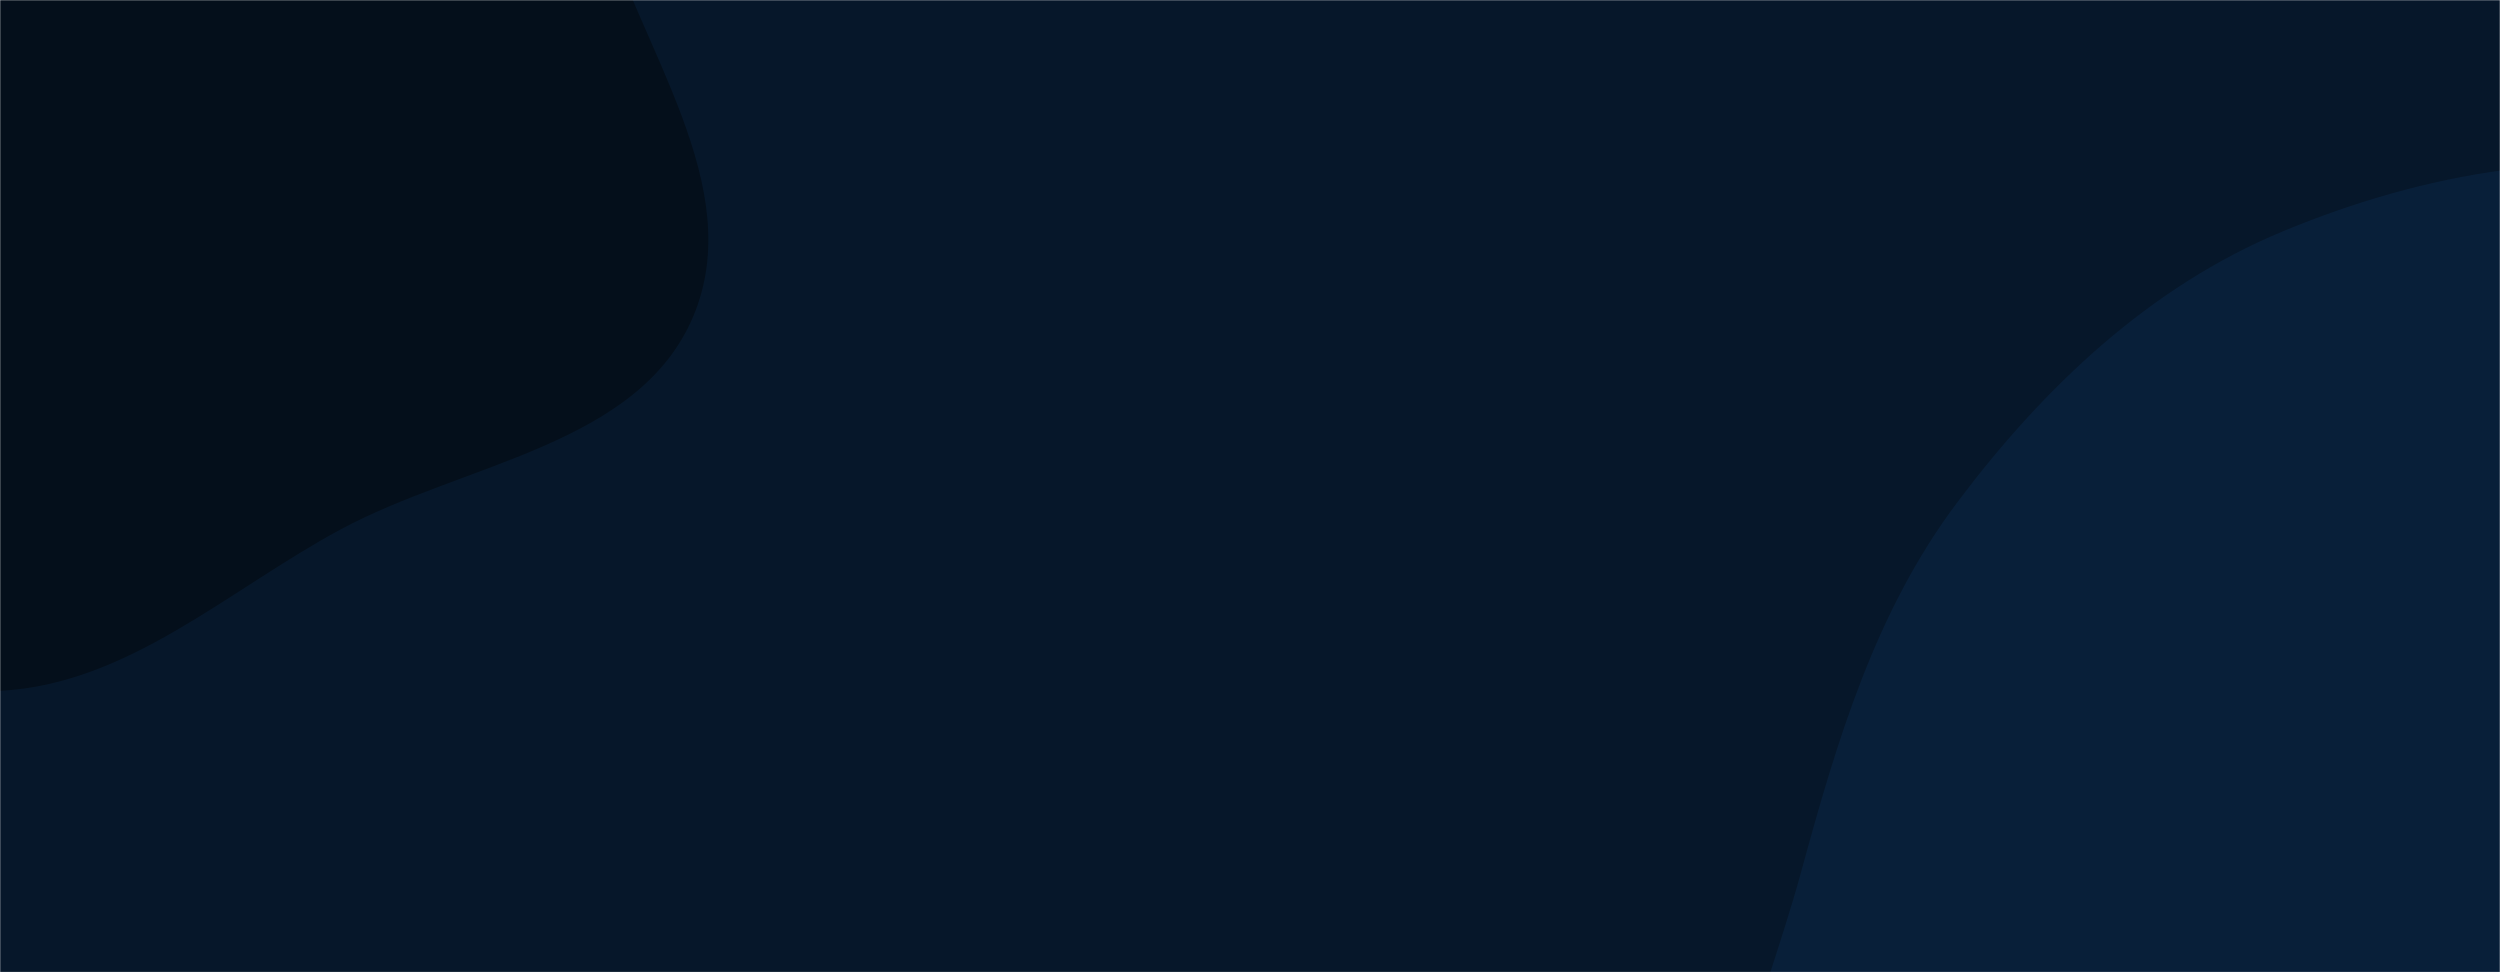 <svg xmlns="http://www.w3.org/2000/svg" version="1.1" xmlns:xlink="http://www.w3.org/1999/xlink" xmlns:svgjs="http://svgjs.dev/svgjs" width="1440" height="560" preserveAspectRatio="none" viewBox="0 0 1440 560"><g mask="url(&quot;#SvgjsMask1118&quot;)" fill="none"><rect width="1440" height="560" x="0" y="0" fill="rgba(6, 23, 42, 1)"></rect><path d="M0,397.918C73.705,394.119,131.091,340.097,196.032,305.032C267.102,266.658,367.81,256.73,399.264,182.338C430.813,107.721,368.527,28.075,346.039,-49.753C326.915,-115.939,318.401,-184.978,277.18,-240.178C234,-298.001,177.749,-349.247,108.148,-368.317C39.068,-387.245,-31.73,-362.213,-100.944,-343.783C-171.902,-324.889,-254.784,-317.784,-299.724,-259.712C-344.37,-202.021,-323.527,-120.121,-330.245,-47.482C-336.574,20.952,-359.172,88.979,-338.021,154.369C-315.574,223.768,-268.642,283.293,-209.464,325.932C-148.325,369.984,-75.256,401.797,0,397.918" fill="#040f1b"></path><path d="M1440 892.446C1527.895 892.805 1607.115 975.875 1691.533 951.393 1779.749 925.809 1862.039 852.203 1885.223 763.326 1908.212 675.194 1822.755 596.954 1807.407 507.175 1792.665 420.939 1841.318 325.946 1797.505 250.22 1751.969 171.516 1662.352 125.113 1573.977 103.716 1487.691 82.825 1396.704 99.27 1314.719 133.331 1238.176 165.131 1177.298 222.957 1127.492 289.21 1080.233 352.074 1058.18 426.253 1037.473 502.125 1013.971 588.24 969.792 677.096 998.57 761.594 1027.963 847.899 1102.37 923.433 1189.783 949.345 1273.486 974.157 1352.698 892.09 1440 892.446" fill="#081f39"></path></g><defs><mask id="SvgjsMask1118"><rect width="1440" height="560" fill="#ffffff"></rect></mask></defs></svg>